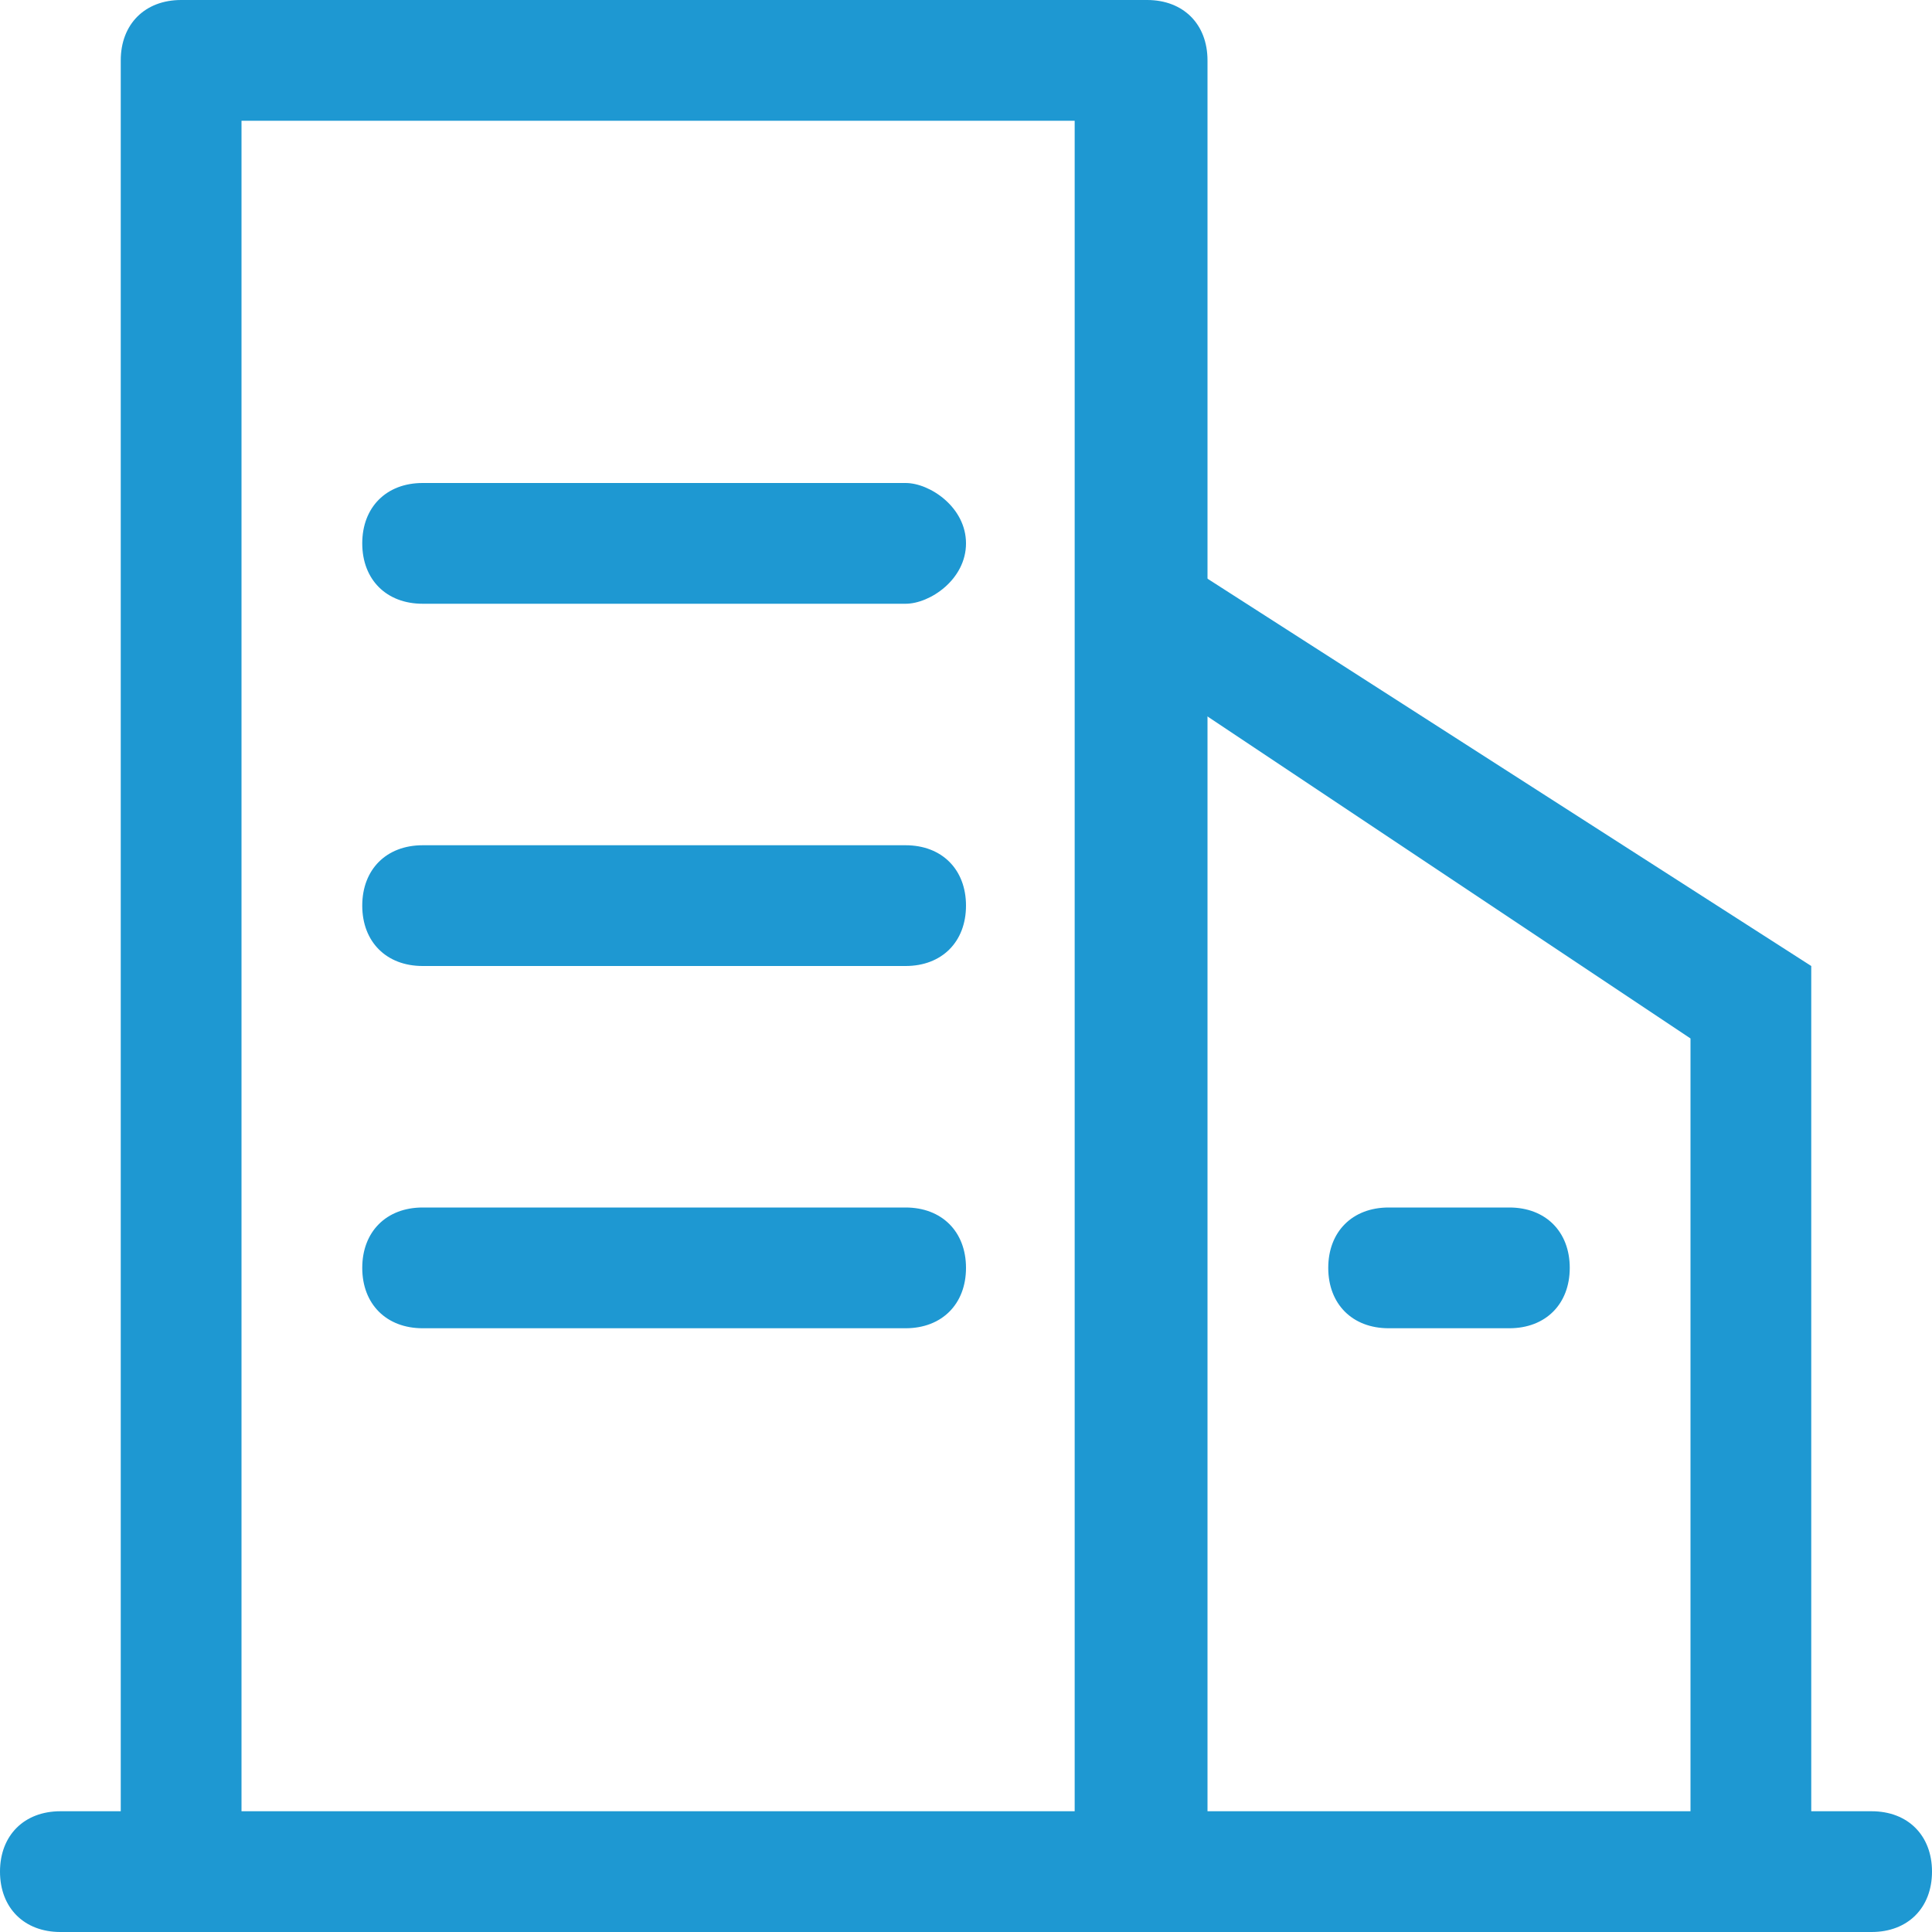<?xml version="1.0" standalone="no"?><!DOCTYPE svg PUBLIC "-//W3C//DTD SVG 1.1//EN" "http://www.w3.org/Graphics/SVG/1.1/DTD/svg11.dtd"><svg t="1539057888550" class="icon" style="" viewBox="0 0 1024 1024" version="1.1" xmlns="http://www.w3.org/2000/svg" p-id="4384" xmlns:xlink="http://www.w3.org/1999/xlink" width="128" height="128"><defs><style type="text/css"></style></defs><path d="M992 1024H32c-19.2 0-32-12.8-32-32s12.8-32 32-32h960c19.2 0 32 12.8 32 32s-12.8 32-32 32z" fill="#1e98d2" p-id="4385"></path><path d="M601.6 1024c-19.2 0-32-12.8-32-32V64H128v928c0 19.2-12.8 32-32 32s-32-12.8-32-32V32c0-19.2 12.8-32 32-32h512c19.2 0 32 12.8 32 32v960c-6.4 19.2-19.2 32-38.4 32z" fill="#1e98d2" p-id="4386"></path><path d="M928 1024c-19.2 0-32-12.8-32-32V550.4L588.8 345.6c-19.2-12.8-19.2-32-12.8-44.8 12.8-12.8 32-19.2 44.8-6.4L960 512v480c0 19.2-12.8 32-32 32zM480 320h-256c-19.2 0-32-12.8-32-32s12.8-32 32-32h256c12.8 0 32 12.8 32 32s-19.2 32-32 32zM480 512h-256c-19.2 0-32-12.8-32-32s12.8-32 32-32h256c19.2 0 32 12.8 32 32s-12.8 32-32 32zM480 704h-256c-19.2 0-32-12.8-32-32s12.8-32 32-32h256c19.2 0 32 12.8 32 32s-12.8 32-32 32z" fill="#1e98d2" p-id="4387"></path><path d="M800 704h-64c-19.2 0-32-12.8-32-32s12.8-32 32-32h64c19.2 0 32 12.8 32 32s-12.8 32-32 32z" fill="#1e98d2" p-id="4388"></path></svg>